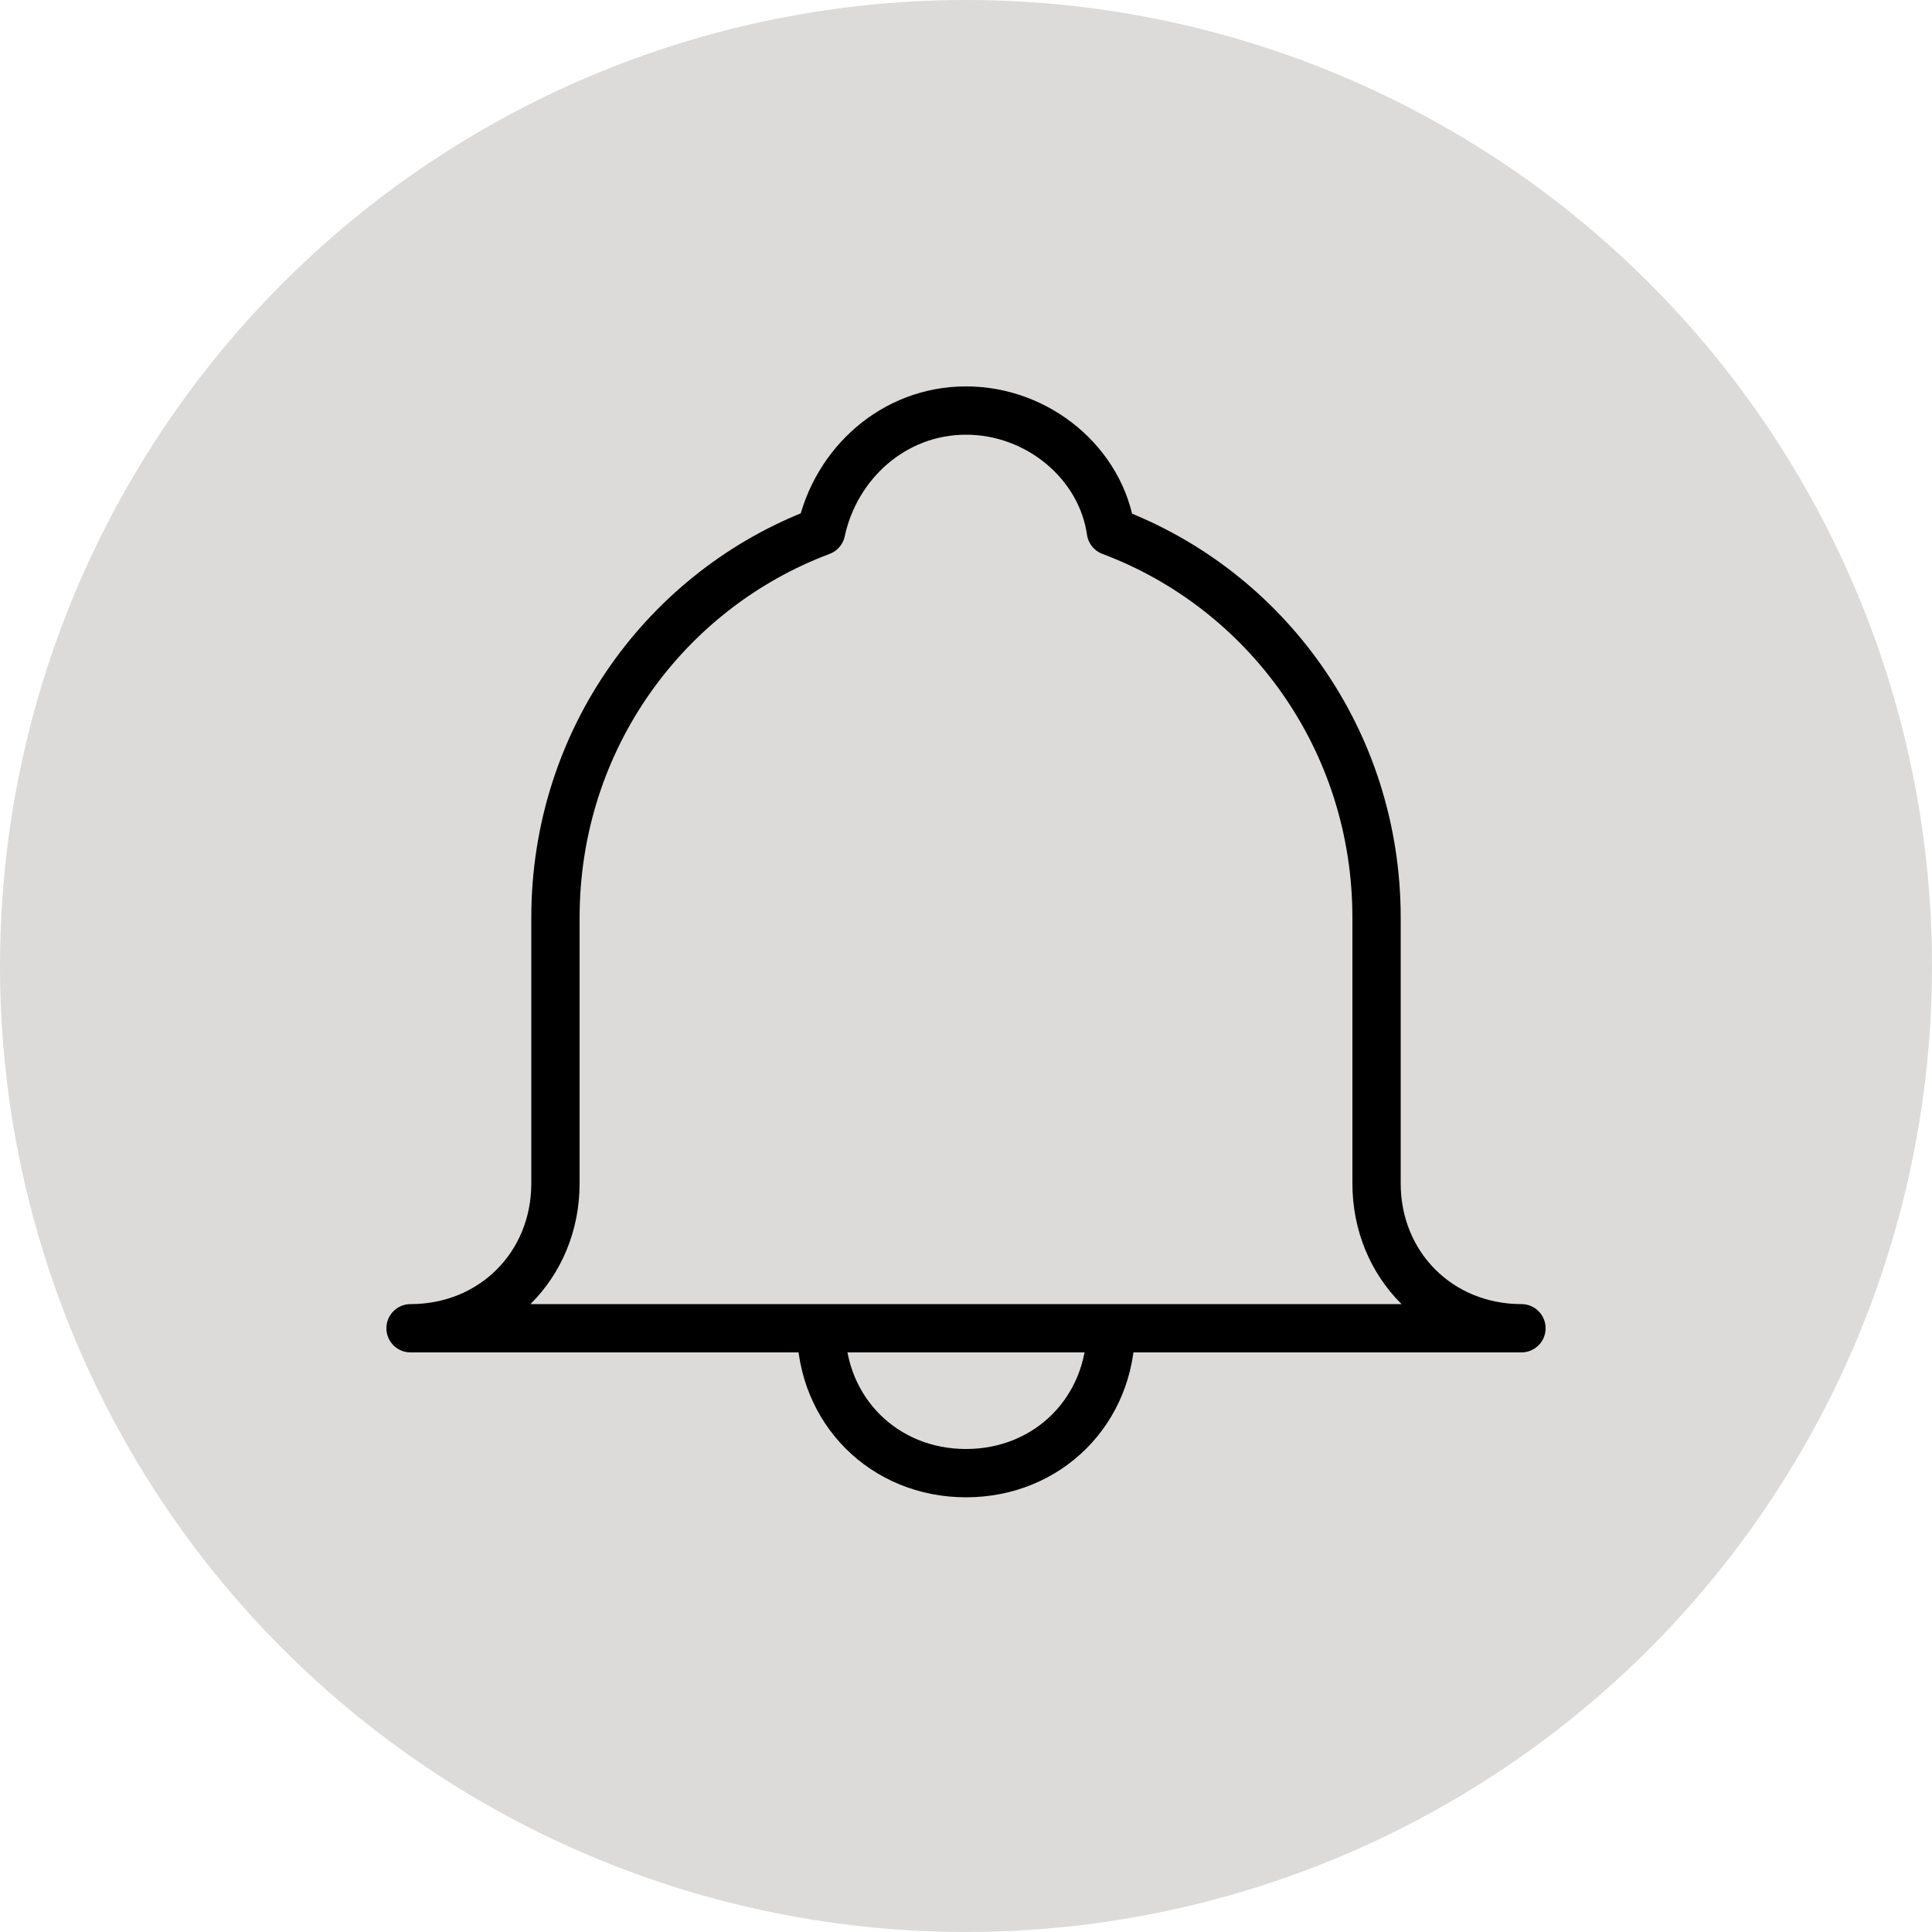 <?xml version="1.0" encoding="utf-8"?>
<!DOCTYPE svg PUBLIC "-//W3C//DTD SVG 1.1//EN" "http://www.w3.org/Graphics/SVG/1.1/DTD/svg11.dtd">
<svg version="1.1" id="Layer_1" xmlns="http://www.w3.org/2000/svg" viewBox="0 0 40 40" xml:space="preserve">
	<style type="text/css">
		.st0{fill:#DCDBDA;}
		.st1{fill:none;stroke:#000000;stroke-linecap:round;stroke-linejoin:round;stroke-miterlimit:10;}
	</style>
	<circle class="st0" cx="20" cy="20" r="20"/>
	<path class="st1" d="M28.5,24.5V19c0-3.7-2.3-6.8-5.5-8c-0.2-1.4-1.5-2.5-3-2.5s-2.7,1.1-3,2.5c-3.2,1.2-5.5,4.3-5.5,8v5.5
		c0,1.7-1.3,3-3,3h23C29.8,27.5,28.5,26.2,28.5,24.5z M23,27.5c0,1.7-1.3,3-3,3s-3-1.3-3-3"/>
</svg>
